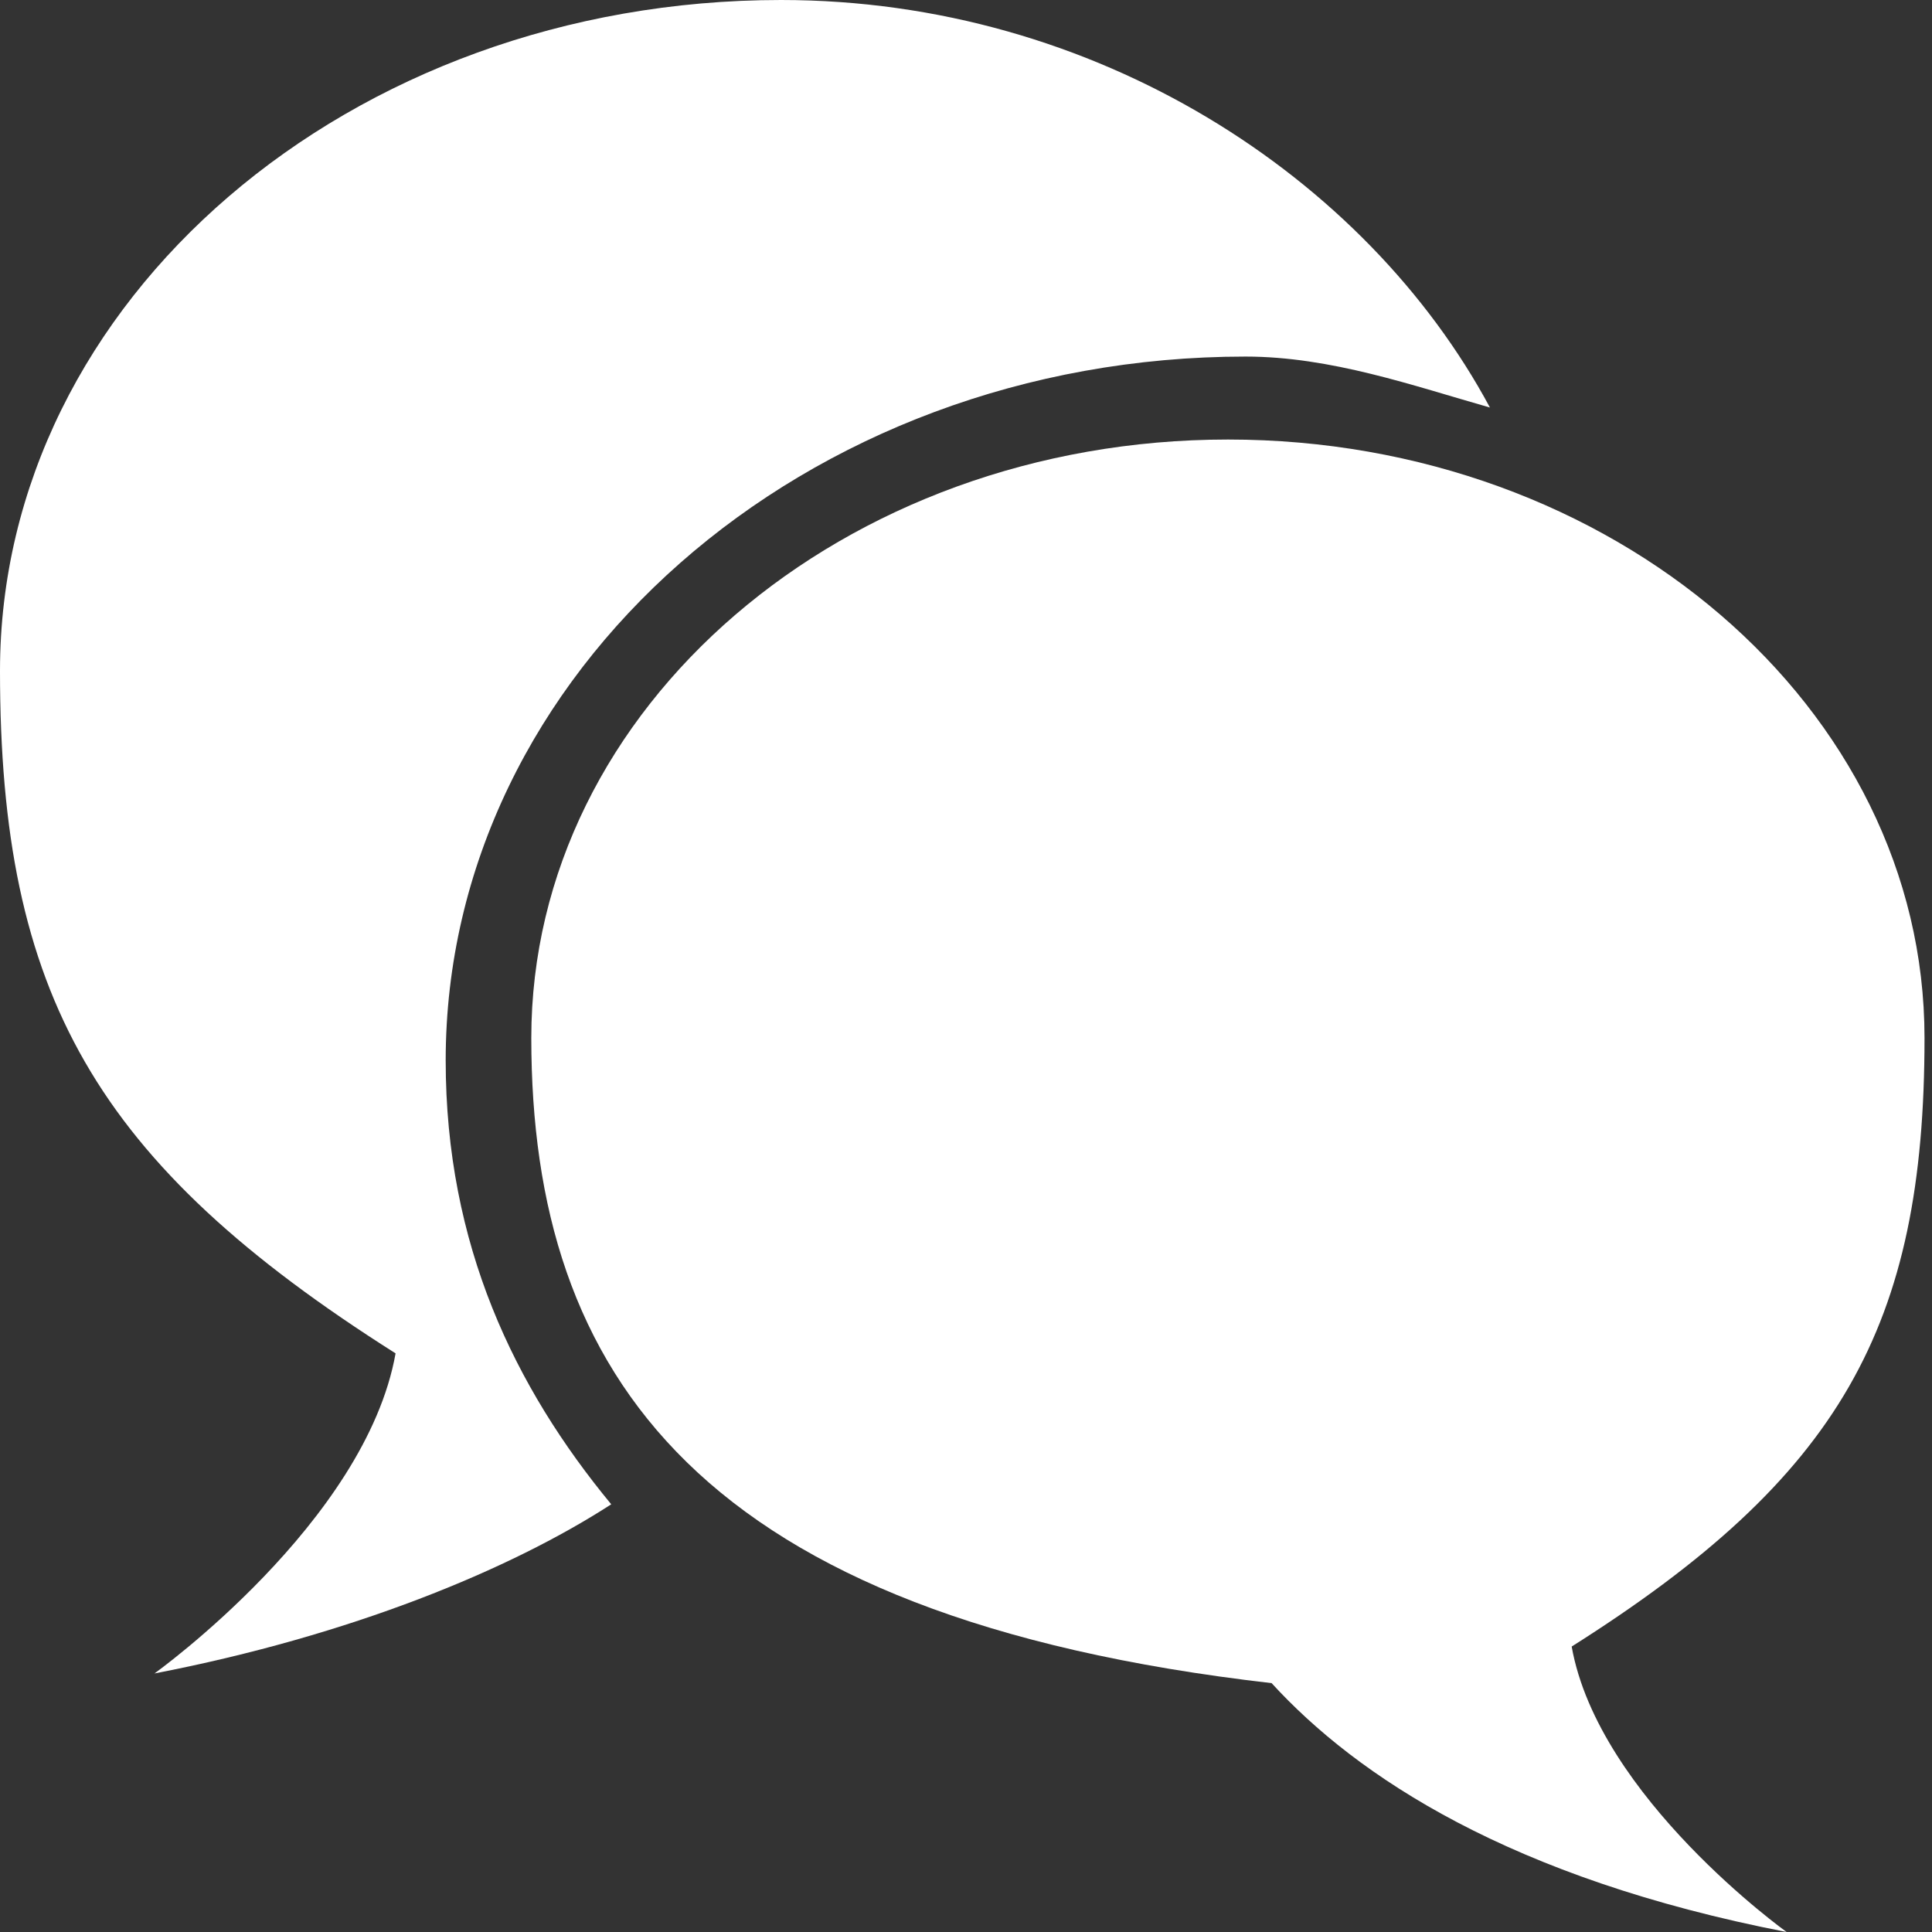 <?xml version="1.0" encoding="utf-8"?>
<!-- Generator: Adobe Illustrator 16.0.0, SVG Export Plug-In . SVG Version: 6.00 Build 0)  -->
<!DOCTYPE svg PUBLIC "-//W3C//DTD SVG 1.1//EN" "http://www.w3.org/Graphics/SVG/1.1/DTD/svg11.dtd">
<svg version="1.1" id="Layer_1" xmlns="http://www.w3.org/2000/svg" xmlns:xlink="http://www.w3.org/1999/xlink" x="0px" y="0px"
	 width="16px" height="16px" viewBox="0 0 16 16" enable-background="new 0 0 16 16" xml:space="preserve">
<rect x="0" y="0" width="16" height="16" fill="#333333" stroke="none"/>
<path fill="#FFFFFF" d="M1.279,13.859C2.907,13.544,4.224,13,5.062,12.458c-0.8-0.969-1.371-2.147-1.371-3.676
	c0-3.214,2.971-5.829,6.624-5.829c0.707,0,1.387,0.241,2.024,0.422C11.314,1.467,9.075,0,6.468,0C2.896,0,0,2.487,0,5.556
	c0,2.678,0.784,4.074,3.276,5.652C3.027,12.607,1.279,13.859,1.279,13.859z"/>
<path fill="#FFFFFF" d="M10.531,13.939c0.705,0.771,1.976,1.617,4.265,2.061c0,0-1.558-1.116-1.78-2.364
	c2.226-1.407,2.922-2.651,2.922-5.04c0-2.737-2.584-4.956-5.768-4.956c-3.187,0-5.77,2.218-5.77,4.956
	C4.4,11.389,5.794,13.395,10.531,13.939z"/>
</svg>
